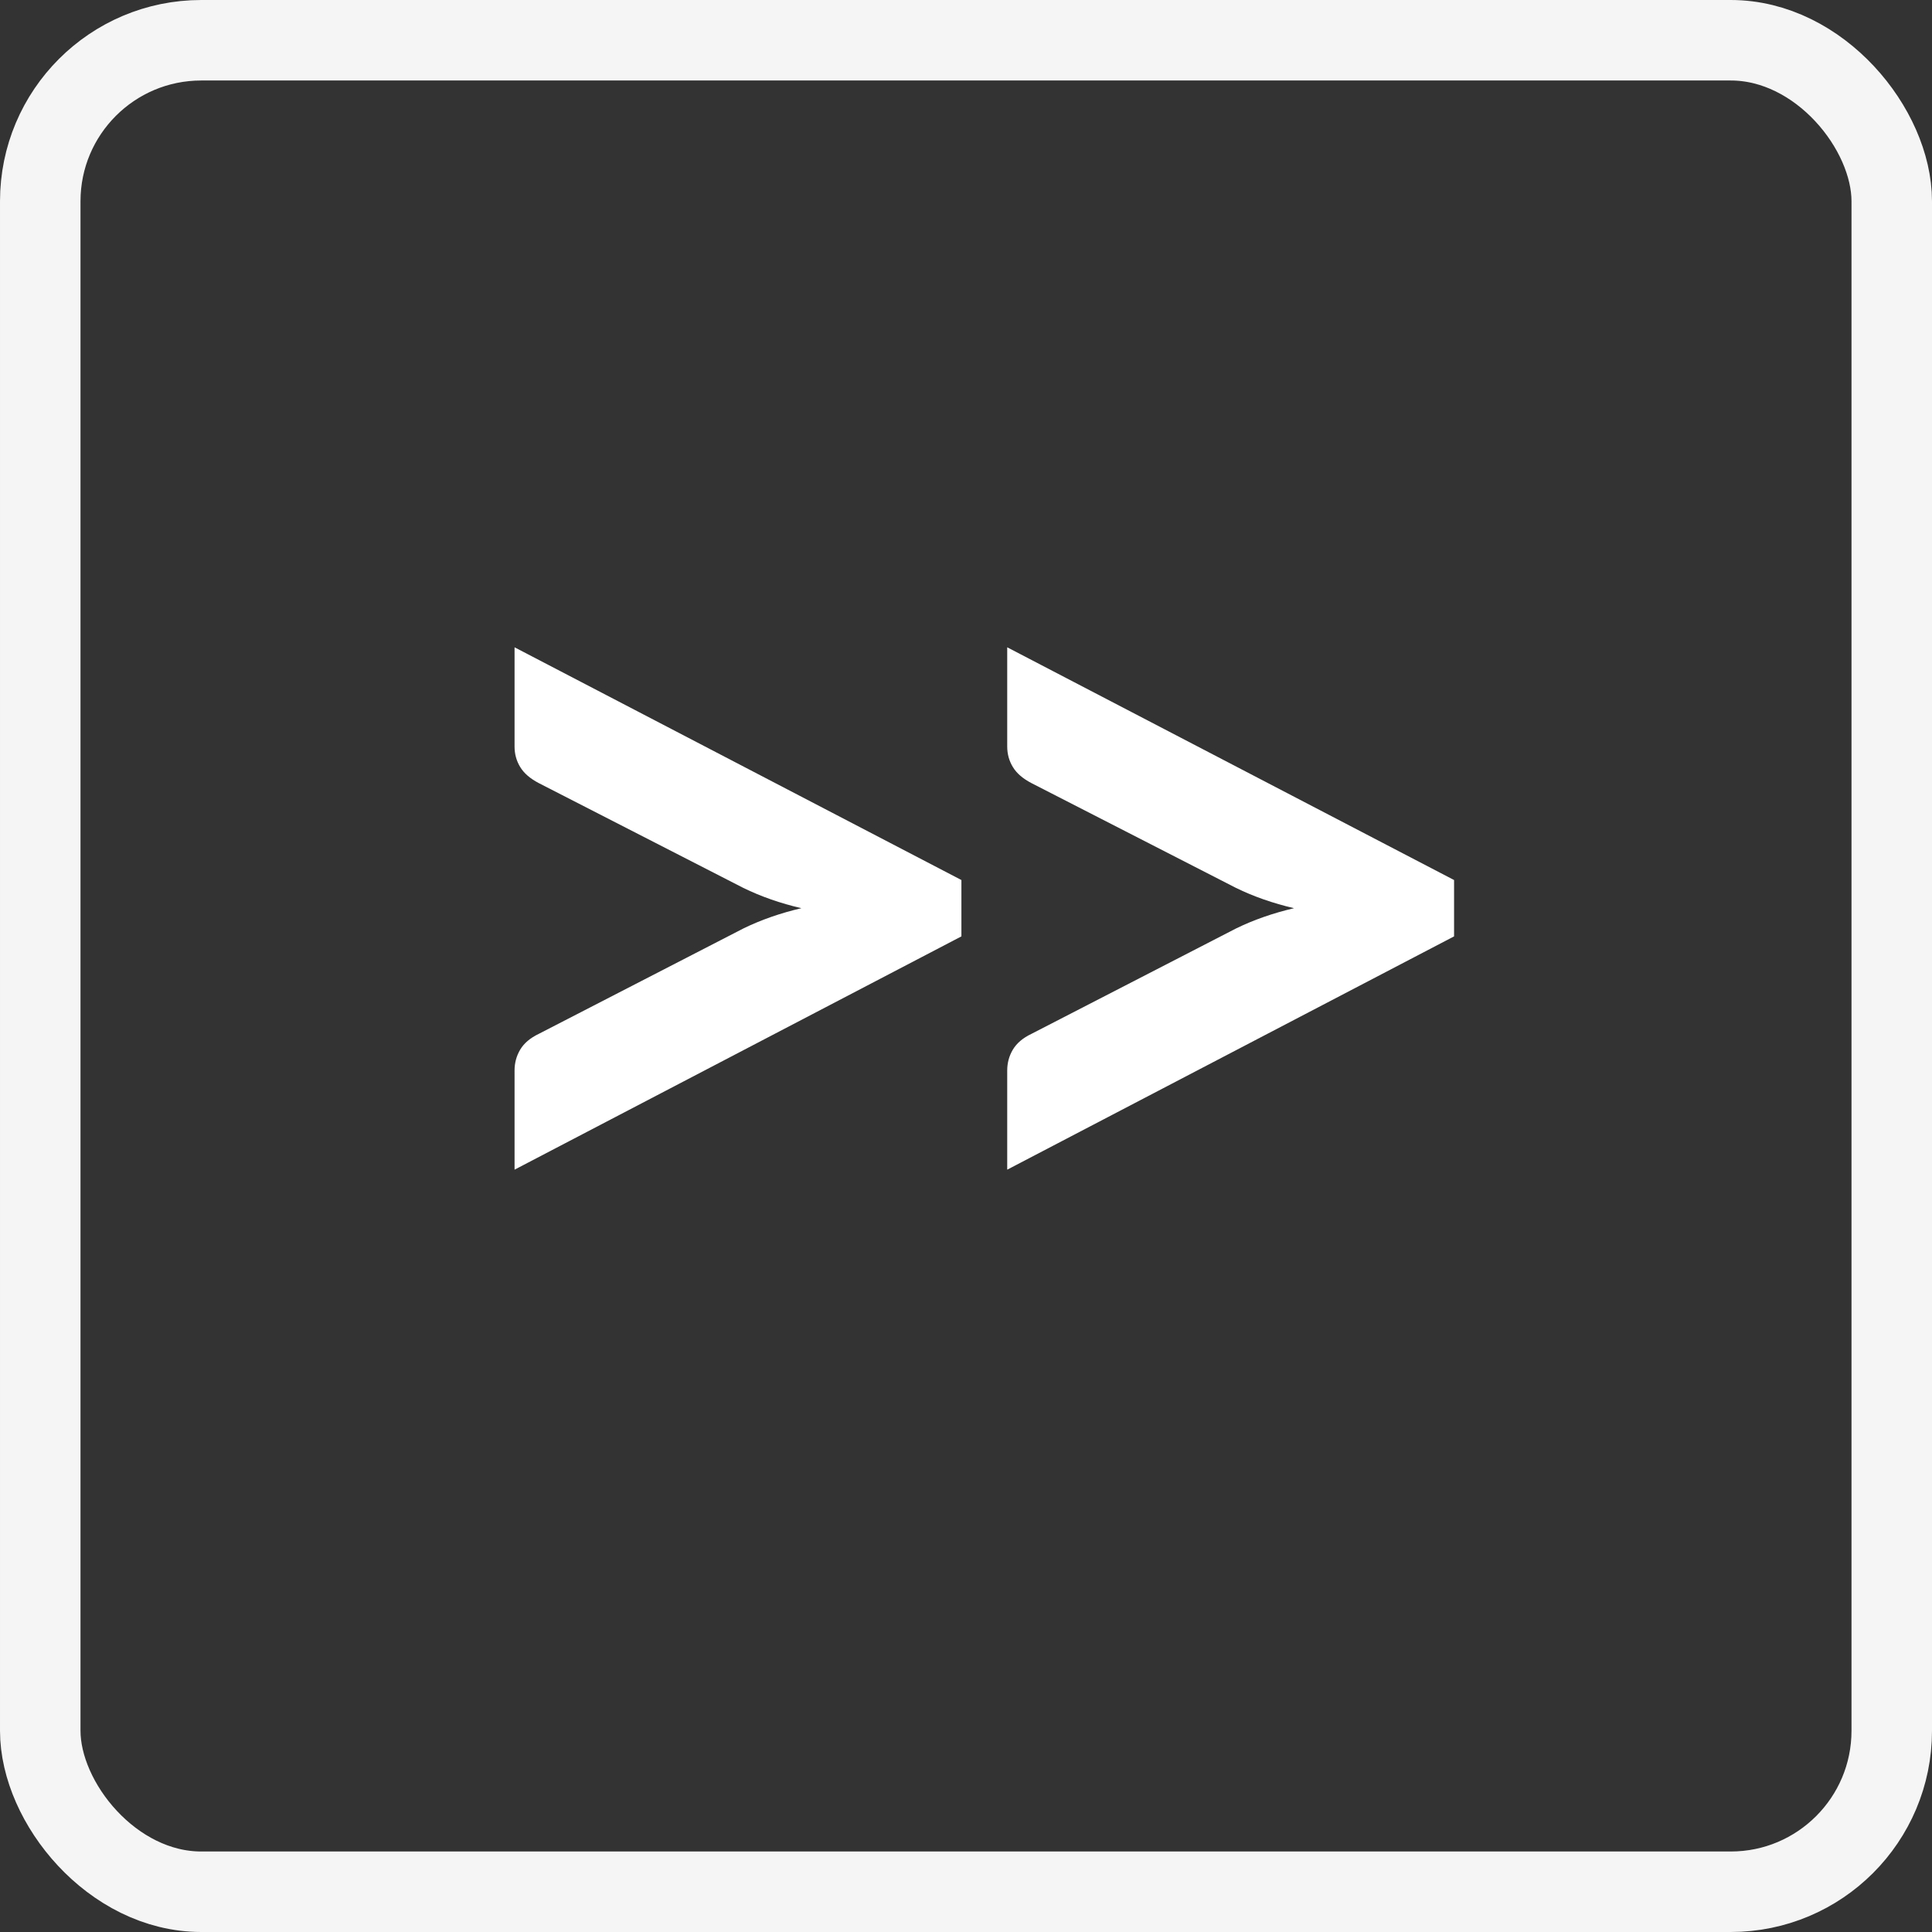 <?xml version="1.0" encoding="UTF-8"?>
<svg width="24px" height="24px" viewBox="0 0 24 24" version="1.1" xmlns="http://www.w3.org/2000/svg"
     xmlns:xlink="http://www.w3.org/1999/xlink">
    <rect x="0" y="0" width="24" height="24" fill="#333333" stroke="none"/>
    <!-- Generator: Sketch 43.2 (39069) - http://www.bohemiancoding.com/sketch -->
    <title>icon_last</title>
    <desc>Created with Sketch.</desc>
    <defs></defs>
    <g id="Page-1" stroke="none" stroke-width="1" fill="none" fill-rule="evenodd">
        <g id="icon_last">
            <rect id="Rectangle-2" stroke="#F5F5F5" x="0.5" y="0.5" width="23" height="23" rx="2"></rect>
            <path d="M11.943,10.932 L11.943,11.632 L6.392,14.53 L6.392,13.298 C6.392,13.205 6.415,13.118 6.462,13.039 C6.509,12.96 6.586,12.894 6.693,12.843 L9.234,11.534 C9.453,11.427 9.694,11.343 9.955,11.282 C9.694,11.221 9.453,11.137 9.234,11.03 L6.693,9.728 C6.586,9.672 6.509,9.606 6.462,9.528 C6.415,9.451 6.392,9.366 6.392,9.273 L6.392,8.041 L11.943,10.932 Z M18.063,10.932 L18.063,11.632 L12.512,14.53 L12.512,13.298 C12.512,13.205 12.535,13.118 12.582,13.039 C12.629,12.96 12.706,12.894 12.813,12.843 L15.354,11.534 C15.573,11.427 15.814,11.343 16.075,11.282 C15.814,11.221 15.573,11.137 15.354,11.03 L12.813,9.728 C12.706,9.672 12.629,9.606 12.582,9.528 C12.535,9.451 12.512,9.366 12.512,9.273 L12.512,8.041 L18.063,10.932 Z"
                  id="&gt;&gt;" fill="#FFFFFF"></path>
        </g>
    </g>
</svg>